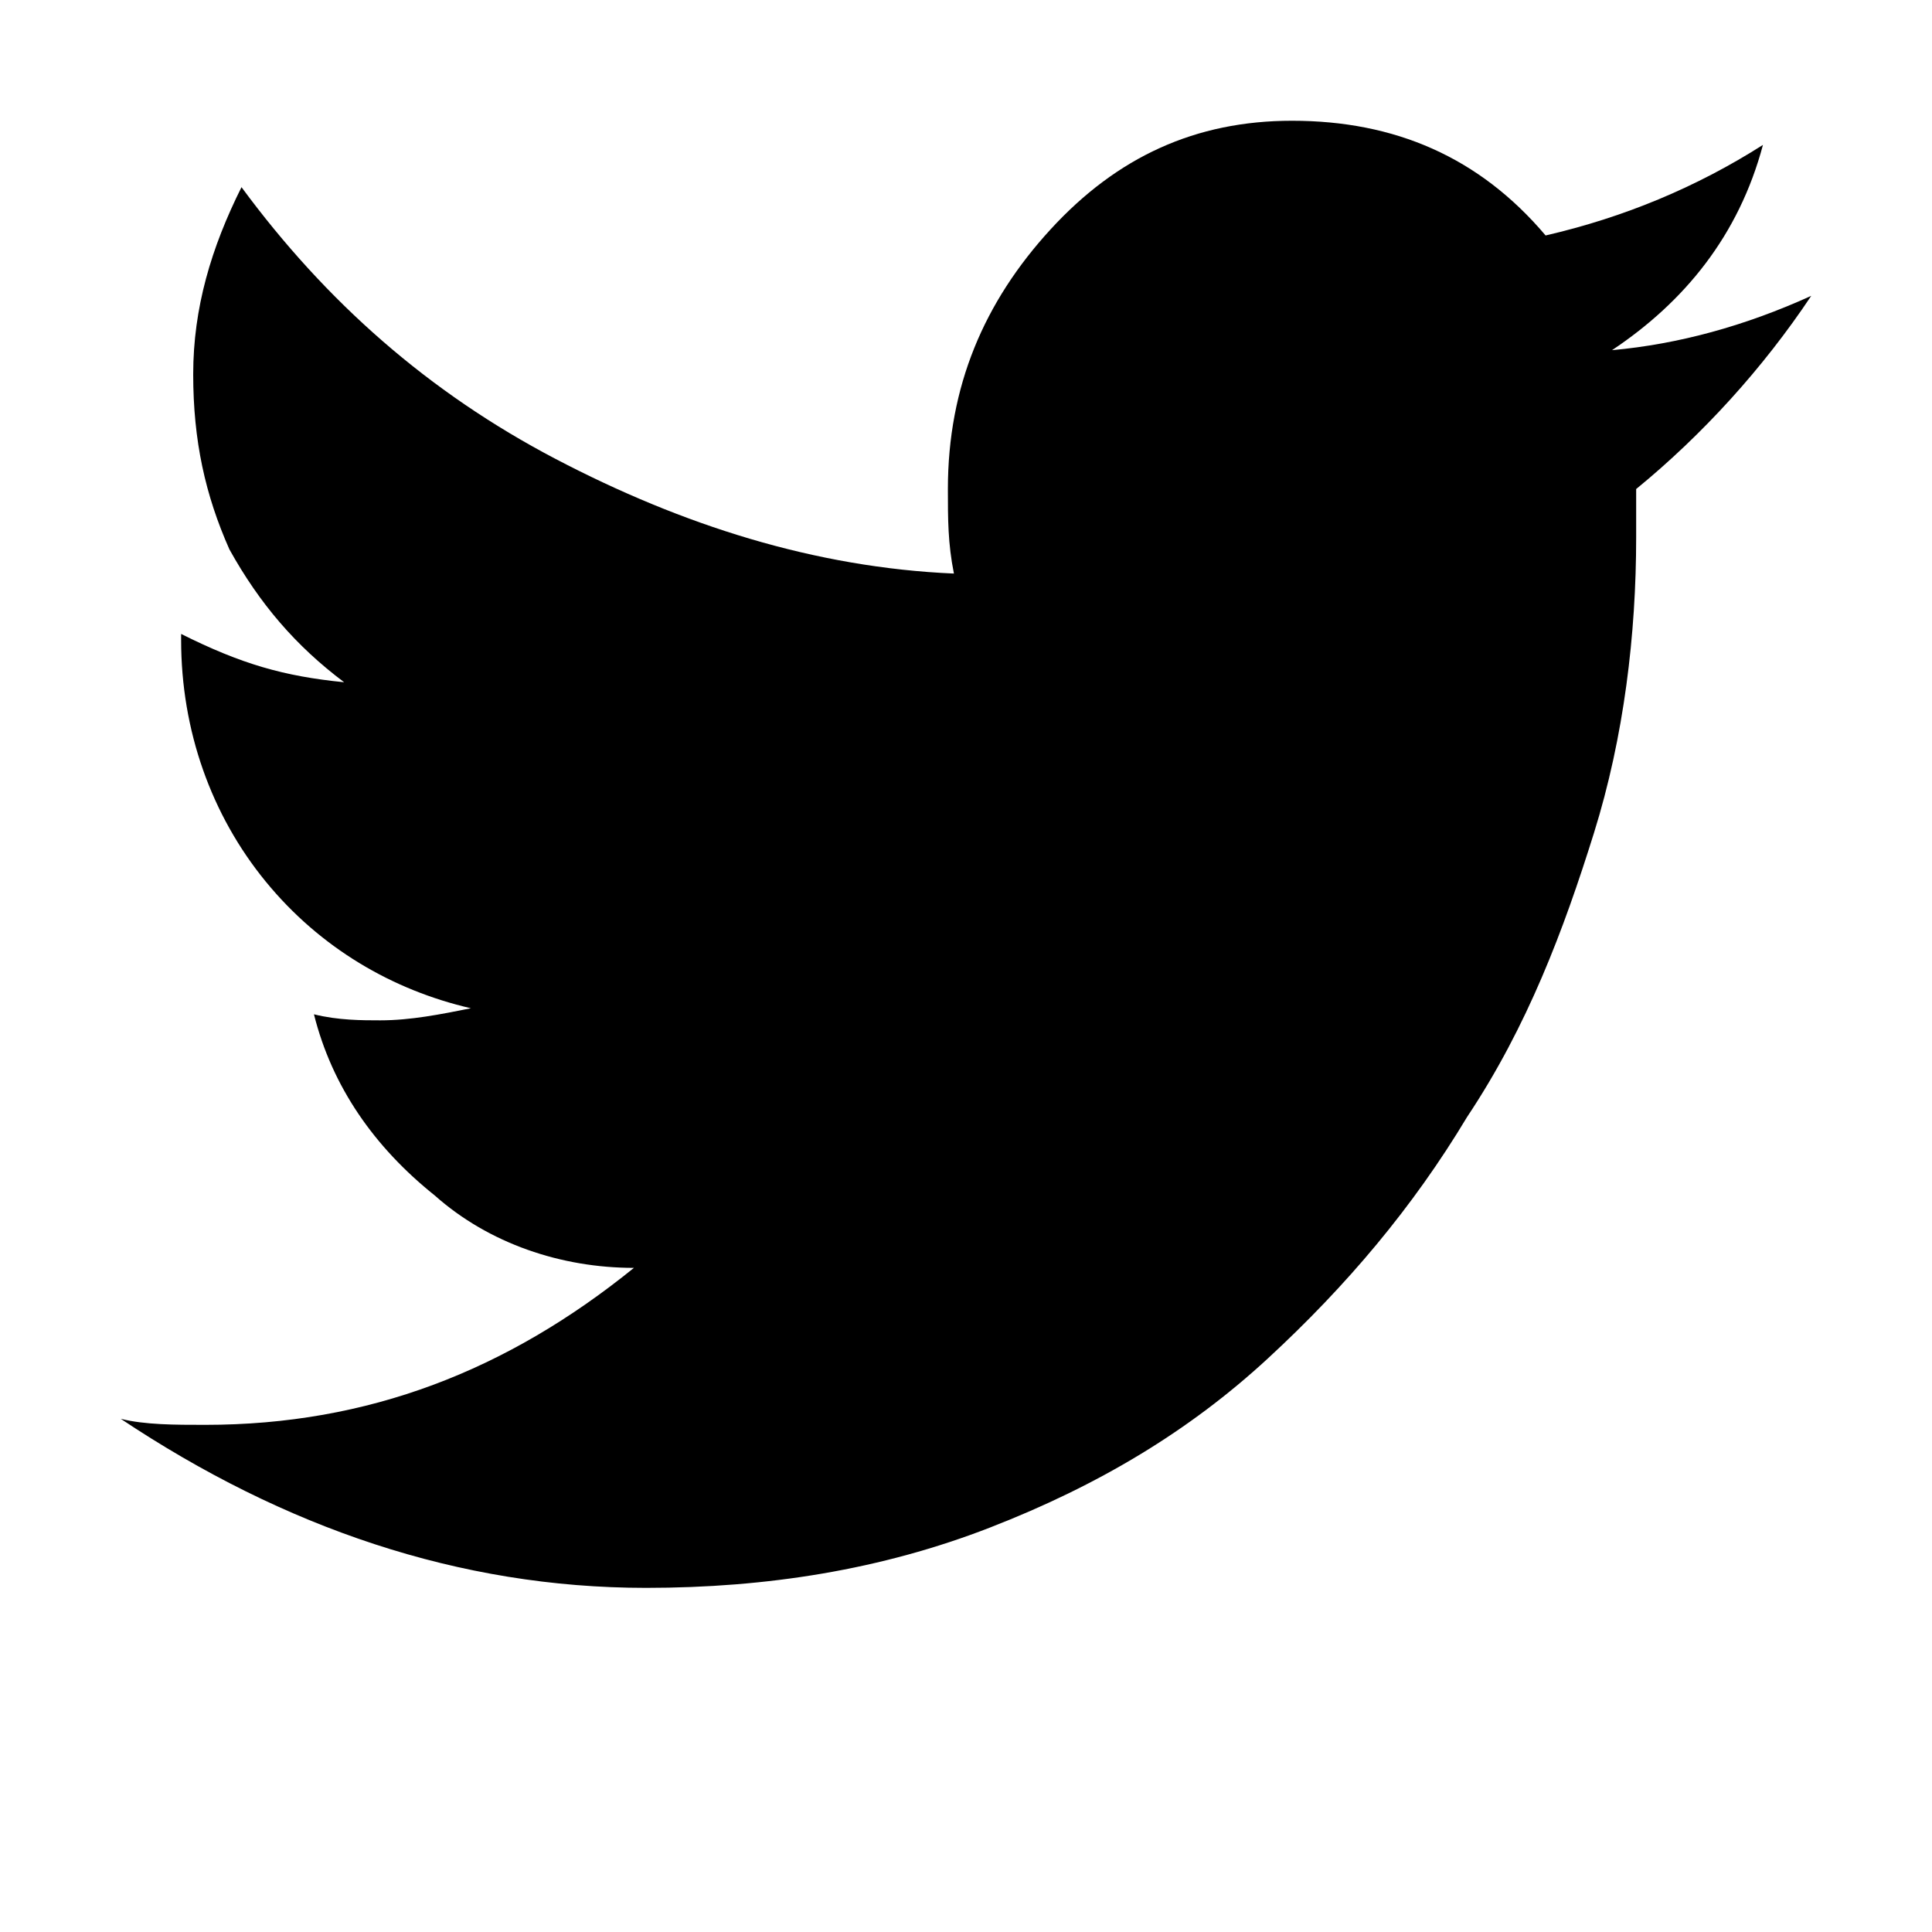 <?xml version="1.0" encoding="utf-8"?>
<!-- Generator: Adobe Illustrator 18.1.1, SVG Export Plug-In . SVG Version: 6.00 Build 0)  -->
<svg version="1.1" id="twitter" xmlns="http://www.w3.org/2000/svg" xmlns:xlink="http://www.w3.org/1999/xlink" x="0px" y="0px"
	 width="32px" height="32px" viewBox="0 0 32 32" enable-background="new 0 0 32 32" xml:space="preserve">
<path d="M2,23.5c0.4,0.1,0.9,0.1,1.4,0.1c2.7,0,5-0.9,7.1-2.6c-1.2,0-2.4-0.4-3.3-1.2c-1-0.8-1.7-1.8-2-3c0.4,0.1,0.8,0.1,1.1,0.1
	c0.5,0,1-0.1,1.5-0.2c-1.3-0.3-2.5-1-3.4-2.1S3,12.1,3,10.6v-0.1c1,0.5,1.7,0.7,2.7,0.8C4.9,10.7,4.3,10,3.8,9.1
	C3.4,8.2,3.2,7.3,3.2,6.2c0-1.1,0.3-2.1,0.8-3.1C5.4,5,7.1,6.5,9.2,7.6s4.3,1.8,6.6,1.9c-0.1-0.5-0.1-0.9-0.1-1.4
	c0-1.7,0.6-3.1,1.7-4.3S19.8,2,21.4,2c1.7,0,3.1,0.6,4.2,1.9c1.3-0.3,2.5-0.8,3.6-1.5c-0.4,1.5-1.3,2.6-2.5,3.4
	c1.1-0.1,2.2-0.4,3.3-0.9c-0.8,1.2-1.8,2.3-2.9,3.2c0,0.2,0,0.4,0,0.8c0,1.6-0.2,3.3-0.7,4.9s-1.1,3.2-2.1,4.7c-0.9,1.5-2,2.8-3.3,4
	c-1.3,1.2-2.8,2.1-4.6,2.8c-1.8,0.7-3.7,1-5.7,1C7.6,26.3,4.7,25.3,2,23.5L2,23.5z"/>
</svg>
